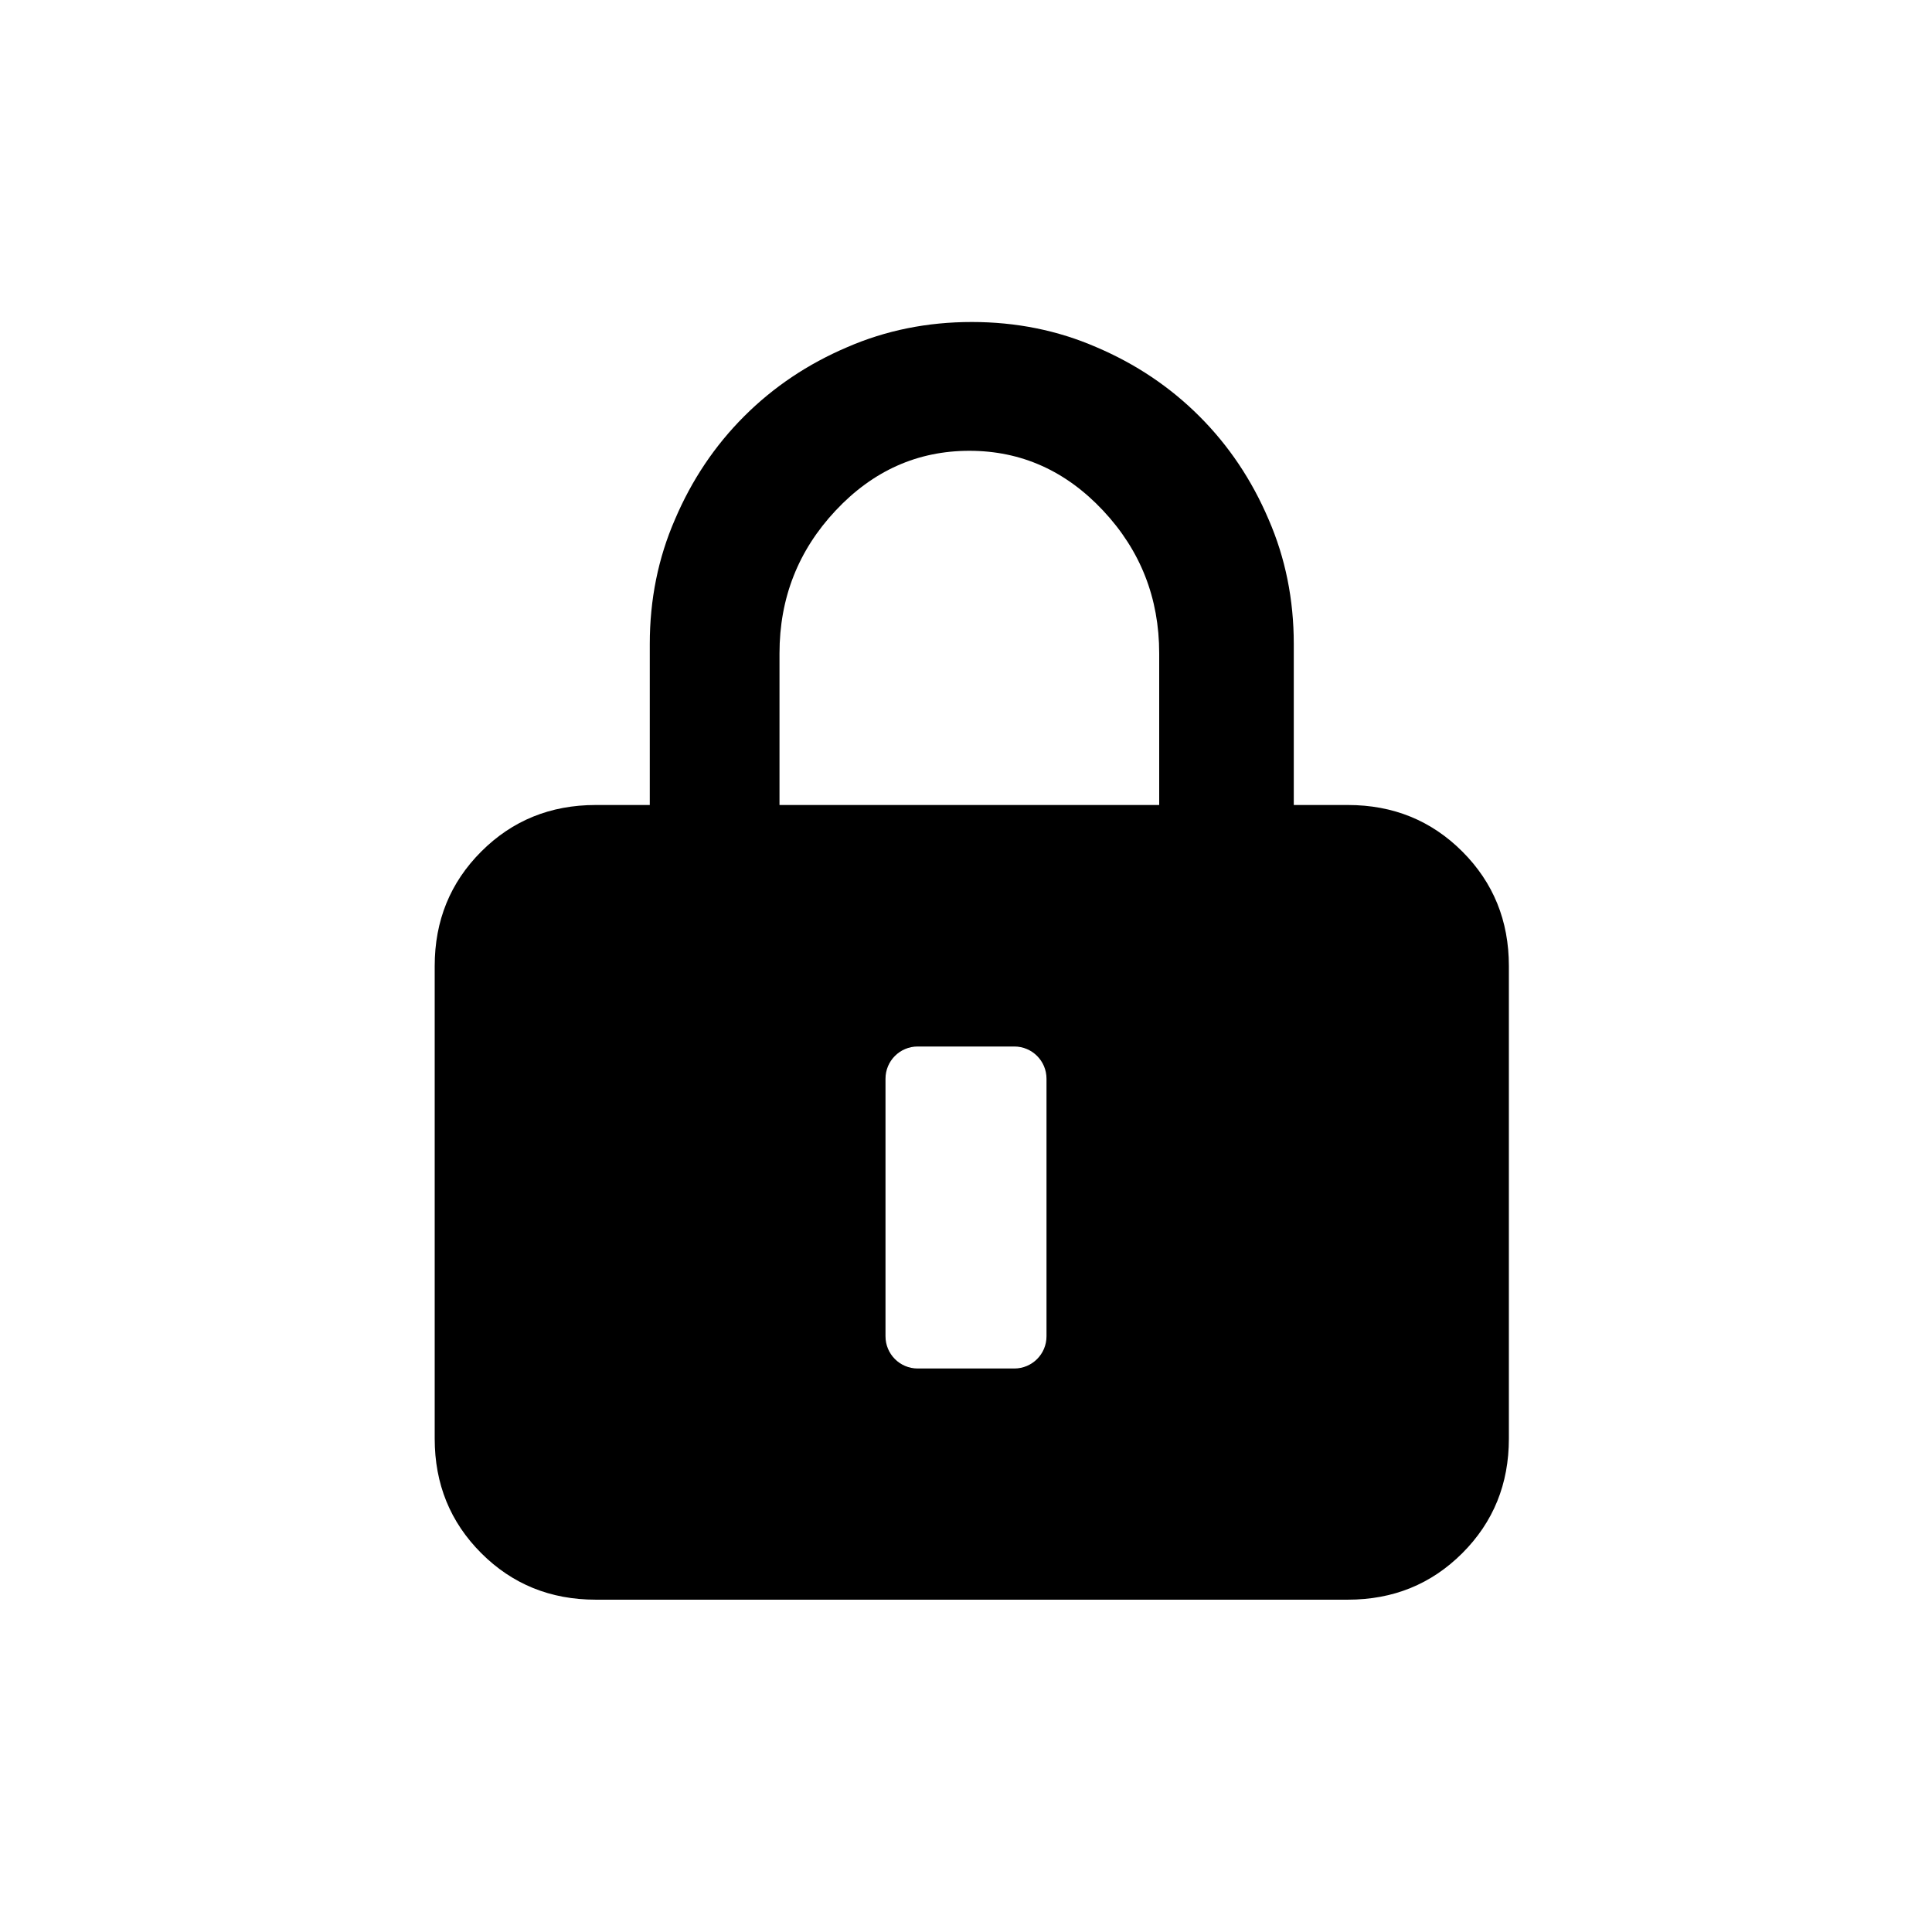 <?xml version="1.0" encoding="UTF-8"?>
<svg width="120px" height="120px" viewBox="0 0 120 120" version="1.1" xmlns="http://www.w3.org/2000/svg" xmlns:xlink="http://www.w3.org/1999/xlink">
    <!-- Generator: Sketch 48.2 (47327) - http://www.bohemiancoding.com/sketch -->
    <title>Icon/Lock</title>
    <desc>Created with Sketch.</desc>
    <defs></defs>
    <g id="Icons-for-Github" stroke="none" stroke-width="1" fill="none" fill-rule="evenodd">
        <g id="Icon/Lock" fill="#000000">
            <path d="M83.719,50 L80.359,50 L80.359,40 C80.359,37.24 79.839,34.661 78.797,32.266 C77.755,29.818 76.323,27.682 74.5,25.859 C72.677,24.036 70.542,22.604 68.094,21.562 C65.698,20.521 63.12,20 60.359,20 C57.599,20 55.021,20.521 52.625,21.562 C50.177,22.604 48.042,24.036 46.219,25.859 C44.396,27.682 42.964,29.818 41.922,32.266 C40.88,34.661 40.359,37.24 40.359,40 L40.359,50 L37,50 C34.187,50 31.818,50.964 29.891,52.891 C27.964,54.818 27,57.187 27,60 L27,89.359 C27,92.172 27.964,94.542 29.891,96.469 C31.818,98.396 34.187,99.359 37,99.359 L83.719,99.359 C86.531,99.359 88.901,98.396 90.828,96.469 C92.755,94.542 93.719,92.172 93.719,89.359 L93.719,60 C93.719,57.187 92.755,54.818 90.828,52.891 C88.901,50.964 86.531,50 83.719,50 Z M48.416,40.582 C48.416,37.148 49.577,34.193 51.898,31.716 C54.22,29.239 56.99,28 60.208,28 C63.426,28 66.196,29.239 68.518,31.716 C70.839,34.193 72,37.148 72,40.582 L72,50 L48.416,50 L48.416,40.582 Z M63,85 L57,85 C55.895,85 55,84.105 55,83 L55,67 C55,65.895 55.895,65 57,65 L63,65 C64.105,65 65,65.895 65,67 L65,83 C65,84.105 64.105,85 63,85 Z"></path>
        </g>
    </g>
</svg>